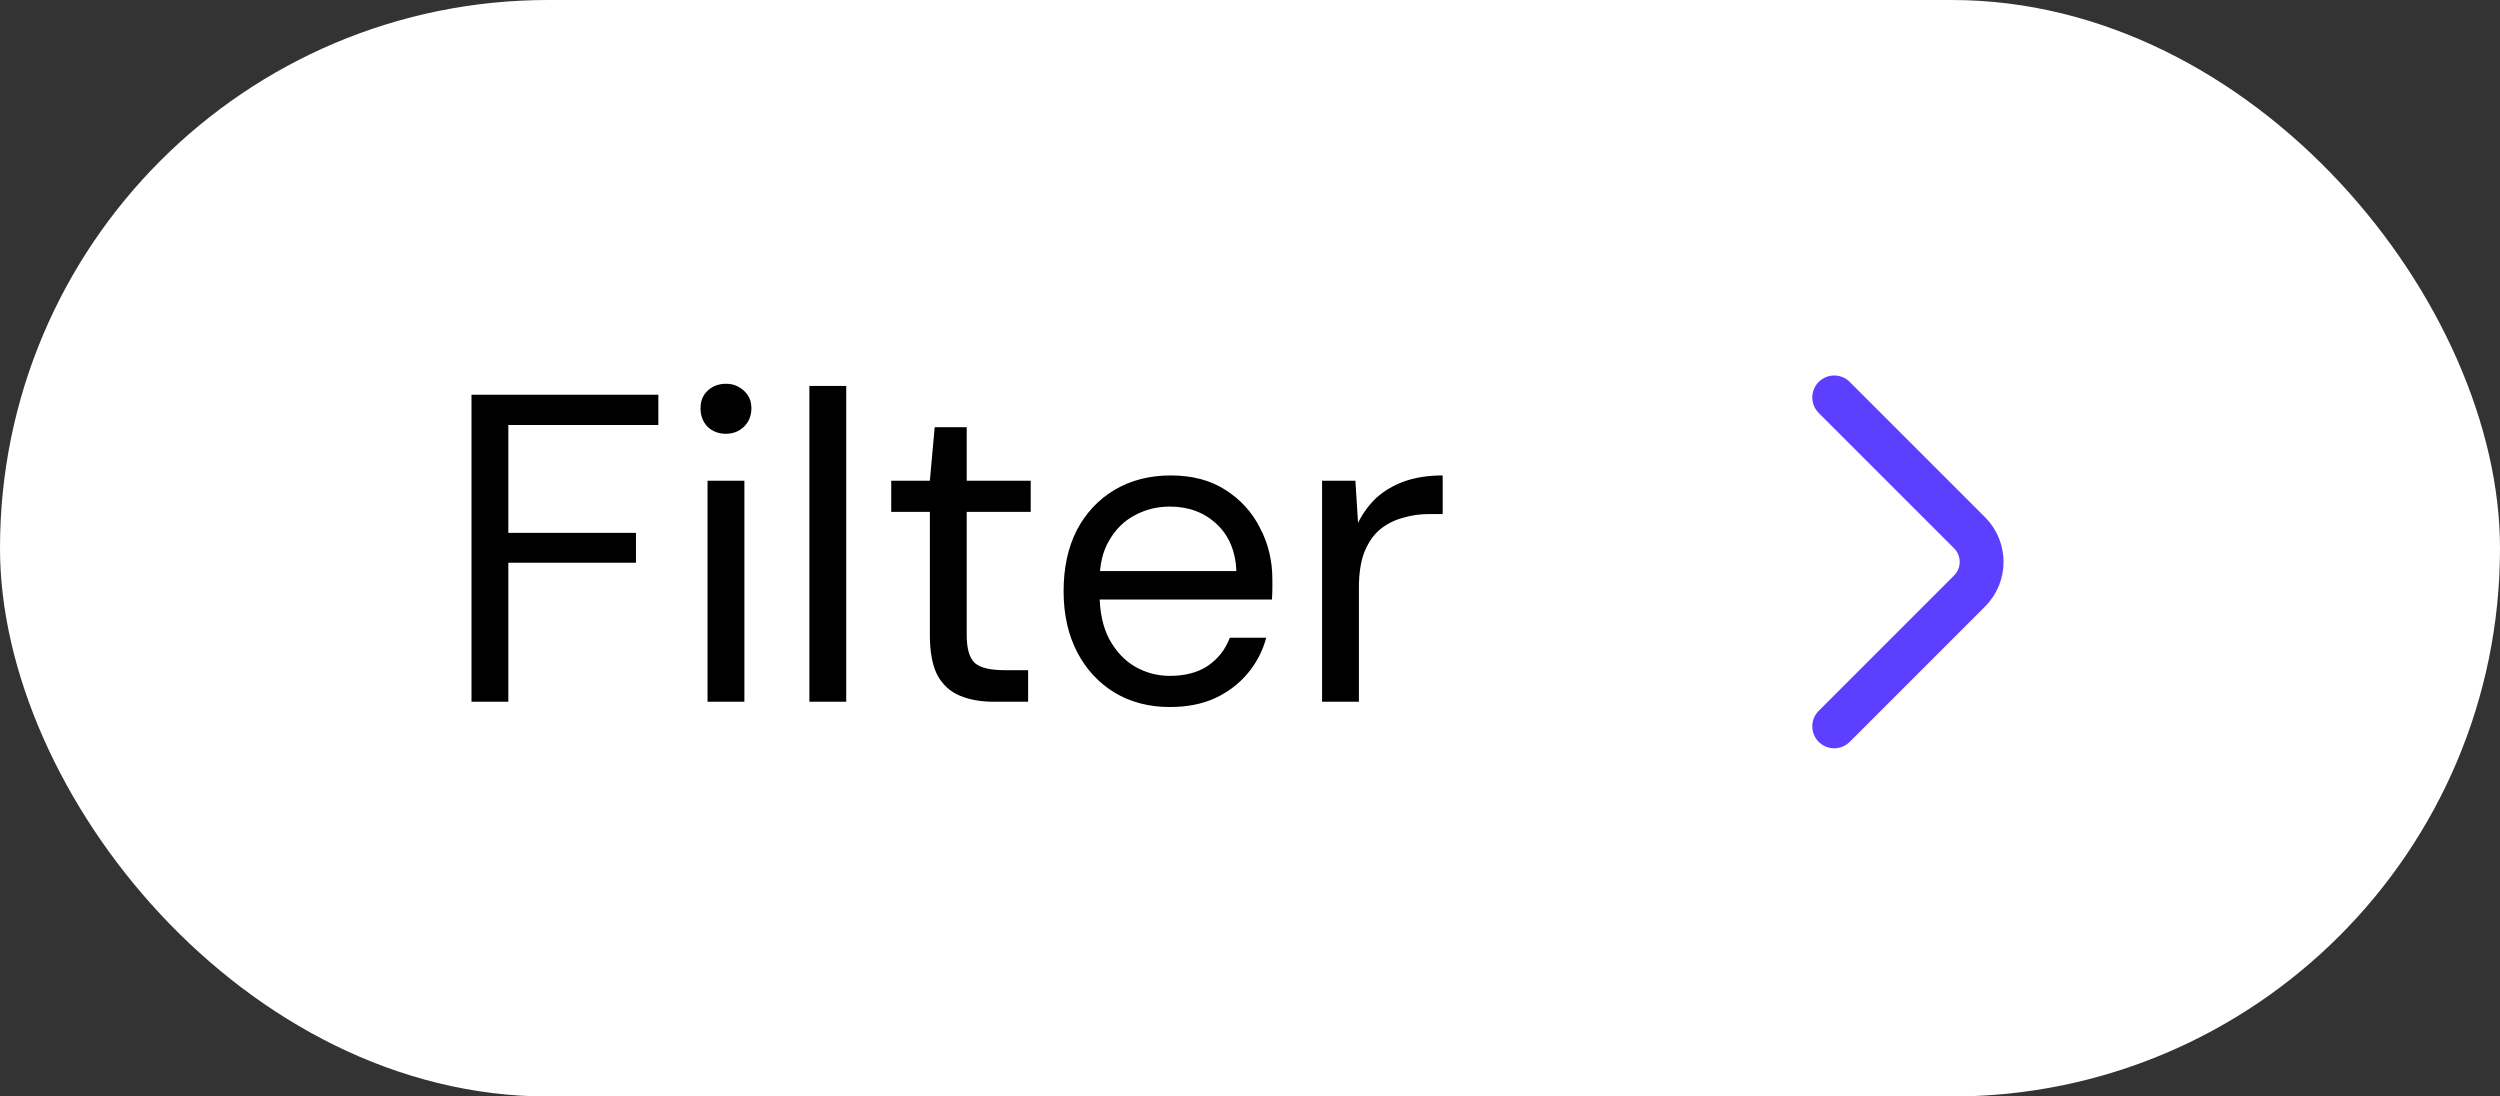 <svg width="57" height="25" viewBox="0 0 57 25" fill="none" xmlns="http://www.w3.org/2000/svg">
<rect x="0" y="0" width="57" height="25" fill="#333333" stroke="none"/>
<rect width="57" height="25" rx="12.5" fill="white"/>
<path d="M10.75 16V9H15.01V9.69H11.59V12.15H14.5V12.83H11.59V16H10.75ZM16.132 16V10.96H16.972V16H16.132ZM16.552 9.89C16.385 9.89 16.245 9.837 16.132 9.73C16.025 9.617 15.972 9.477 15.972 9.31C15.972 9.143 16.025 9.01 16.132 8.91C16.245 8.803 16.385 8.75 16.552 8.75C16.712 8.75 16.848 8.803 16.962 8.91C17.075 9.01 17.132 9.143 17.132 9.31C17.132 9.477 17.075 9.617 16.962 9.73C16.848 9.837 16.712 9.89 16.552 9.89ZM18.454 16V8.8H19.294V16H18.454ZM22.66 16C22.36 16 22.101 15.953 21.881 15.86C21.66 15.767 21.491 15.61 21.37 15.39C21.257 15.163 21.201 14.86 21.201 14.48V11.67H20.32V10.96H21.201L21.311 9.74H22.041V10.96H23.5V11.67H22.041V14.48C22.041 14.793 22.104 15.007 22.23 15.12C22.357 15.227 22.581 15.28 22.901 15.28H23.441V16H22.66ZM26.67 16.12C26.196 16.12 25.776 16.01 25.41 15.79C25.05 15.57 24.766 15.263 24.56 14.87C24.353 14.47 24.25 14.007 24.25 13.48C24.25 12.947 24.35 12.483 24.55 12.09C24.756 11.697 25.043 11.39 25.41 11.17C25.783 10.95 26.21 10.84 26.69 10.84C27.183 10.84 27.6 10.95 27.94 11.17C28.286 11.39 28.55 11.68 28.73 12.04C28.916 12.393 29.01 12.783 29.01 13.21C29.01 13.277 29.01 13.347 29.01 13.42C29.01 13.493 29.006 13.577 29 13.67H24.88V13.02H28.19C28.17 12.56 28.016 12.2 27.73 11.94C27.45 11.68 27.096 11.55 26.67 11.55C26.383 11.55 26.116 11.617 25.87 11.75C25.63 11.877 25.436 12.067 25.29 12.32C25.143 12.567 25.07 12.877 25.07 13.25V13.53C25.07 13.943 25.143 14.29 25.29 14.57C25.443 14.85 25.64 15.06 25.88 15.2C26.126 15.34 26.39 15.41 26.67 15.41C27.023 15.41 27.313 15.333 27.54 15.18C27.773 15.02 27.94 14.807 28.04 14.54H28.87C28.79 14.84 28.65 15.11 28.45 15.35C28.25 15.59 28 15.78 27.7 15.92C27.406 16.053 27.063 16.12 26.67 16.12ZM30.143 16V10.96H30.903L30.963 11.92C31.077 11.693 31.22 11.5 31.393 11.34C31.573 11.18 31.787 11.057 32.033 10.97C32.287 10.883 32.573 10.84 32.893 10.84V11.72H32.583C32.37 11.72 32.167 11.75 31.973 11.81C31.78 11.863 31.607 11.953 31.453 12.08C31.307 12.207 31.19 12.38 31.103 12.6C31.023 12.813 30.983 13.08 30.983 13.4V16H30.143Z" fill="black"/>
<path d="M41.82 9.061L44.907 12.148C45.272 12.513 45.272 13.11 44.907 13.474L41.82 16.561" stroke="#5C3FFF" stroke-miterlimit="10" stroke-linecap="round" stroke-linejoin="round"/>
</svg>
